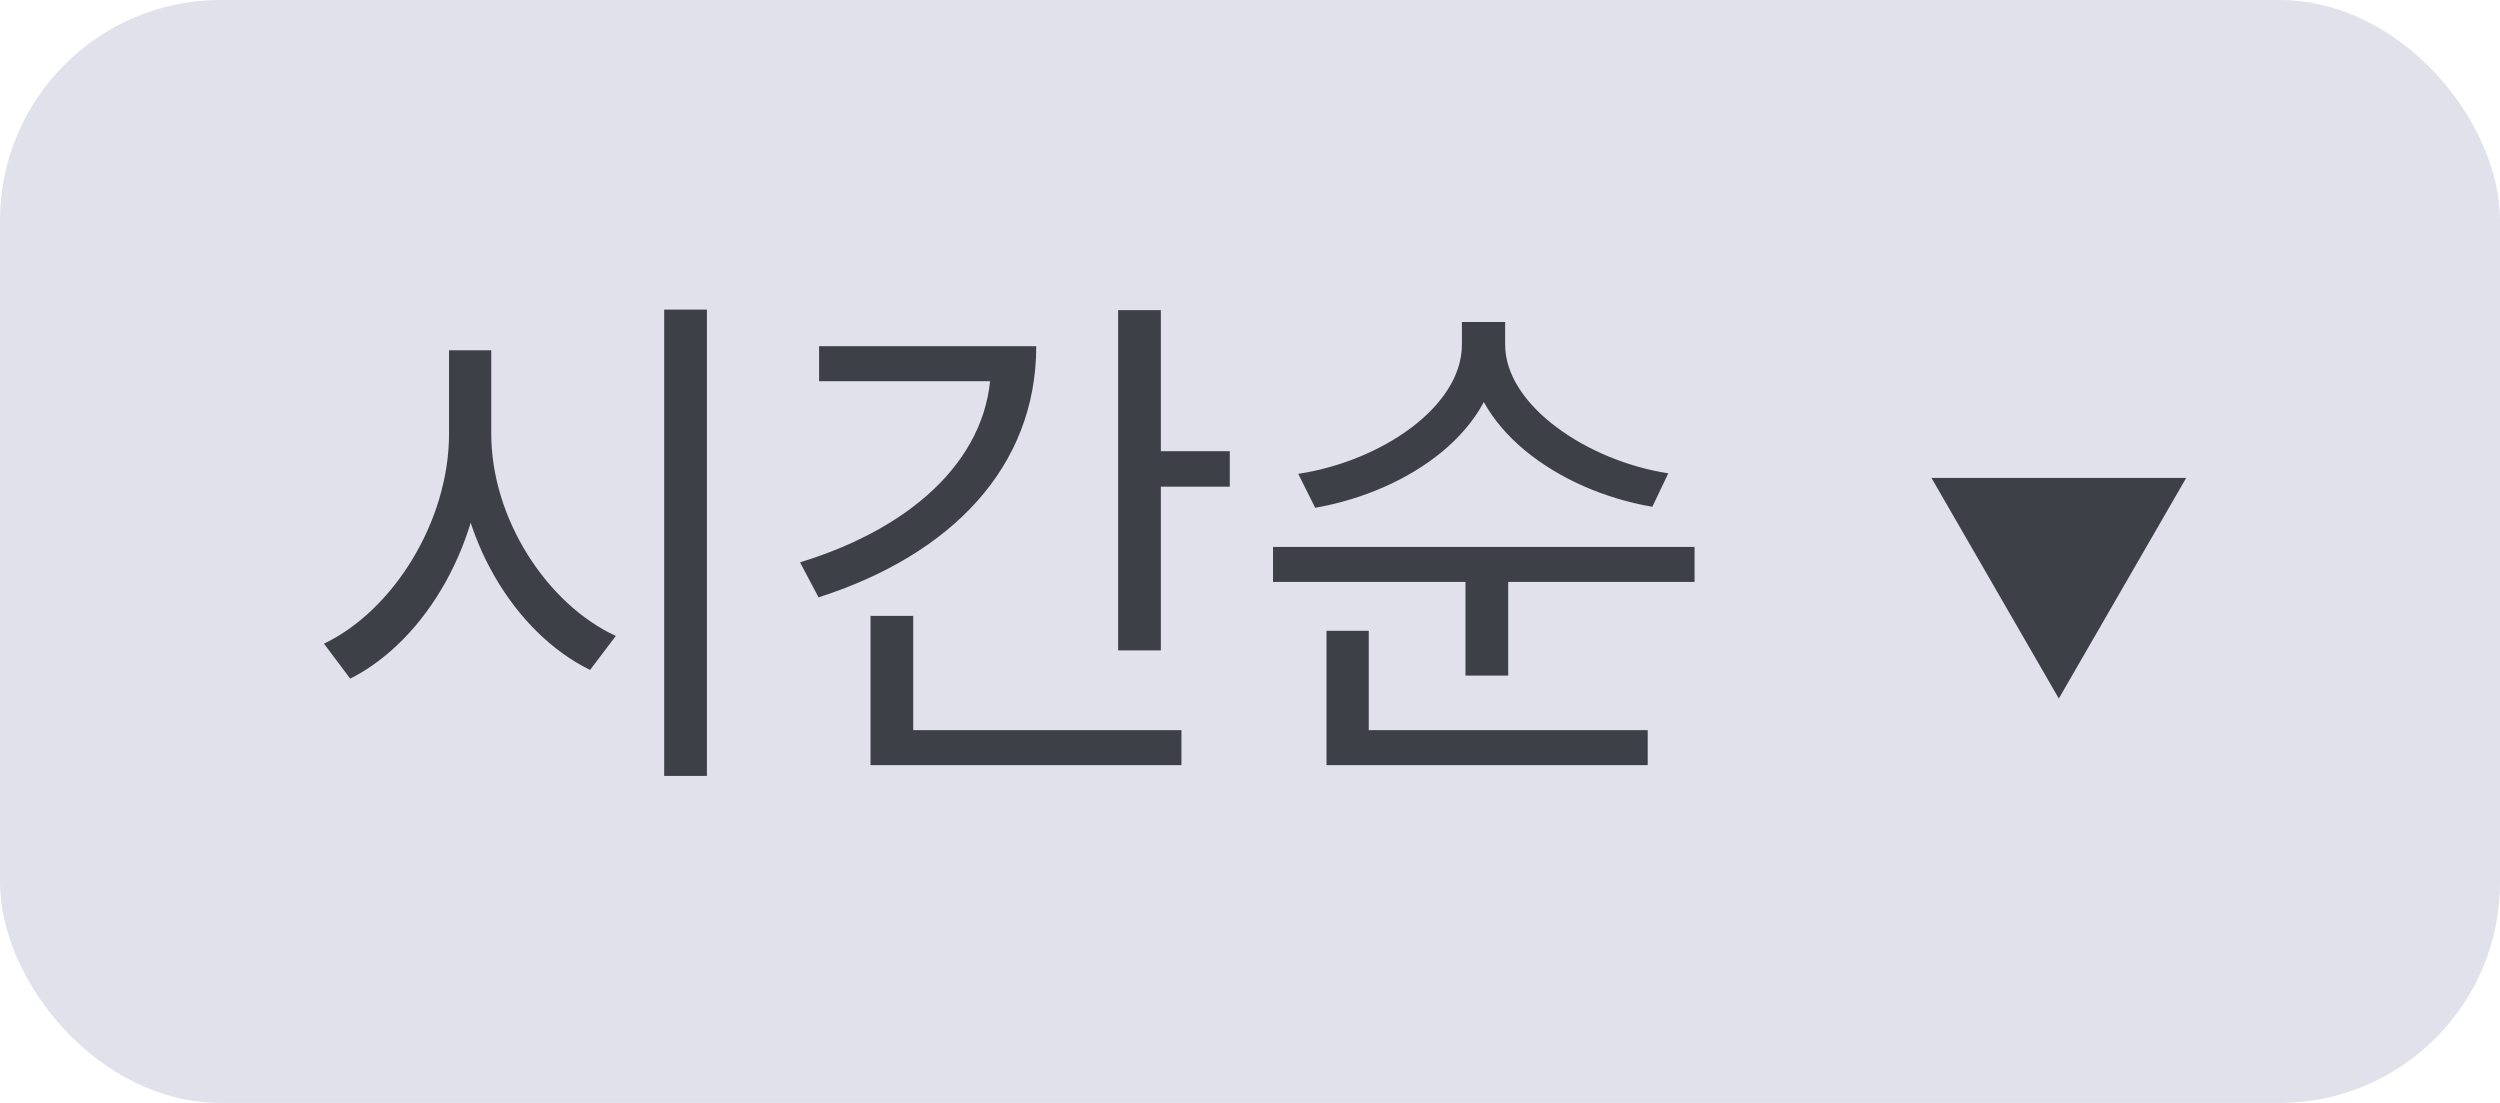 <svg width="68" height="30" viewBox="0 0 68 30" fill="none" xmlns="http://www.w3.org/2000/svg">
<rect width="68" height="30" rx="6" fill="#E0E1EB"/>
<path d="M12.214 9.528V11.796C12.214 14.19 10.688 16.612 8.812 17.508L9.526 18.46C11.598 17.41 13.166 14.708 13.166 11.796V9.528H12.214ZM12.41 9.528V11.796C12.41 14.61 13.992 17.214 16.05 18.222L16.75 17.298C14.874 16.43 13.362 14.106 13.362 11.796V9.528H12.41ZM18.066 8.422V21.106H19.228V8.422H18.066ZM30.413 8.436V17.69H31.575V8.436H30.413ZM31.21 12.272V13.238H33.45V12.272H31.21ZM26.954 9.416V9.92C26.954 12.356 24.953 14.316 21.761 15.296L22.265 16.248C25.89 15.086 28.186 12.692 28.186 9.416H26.954ZM22.279 9.416V10.368H27.543V9.416H22.279ZM23.678 19.86V20.812H32.135V19.86H23.678ZM23.678 16.752V20.238H24.84V16.752H23.678ZM39.764 8.758V9.374C39.764 11.068 37.551 12.552 35.312 12.888L35.773 13.812C38.336 13.364 40.758 11.67 40.758 9.374V8.758H39.764ZM39.946 8.758V9.374C39.946 11.614 42.382 13.35 44.944 13.784L45.377 12.874C43.179 12.538 40.94 11.026 40.94 9.374V8.758H39.946ZM34.626 14.876V15.828H46.092V14.876H34.626ZM39.861 15.464V18.376H41.023V15.464H39.861ZM36.081 19.86V20.812H44.818V19.86H36.081ZM36.081 17.158V20.168H37.23V17.158H36.081Z" fill="#3E4048"/>
<path d="M56 19L52.536 13L59.464 13L56 19Z" fill="#3E4048"/>
</svg>
